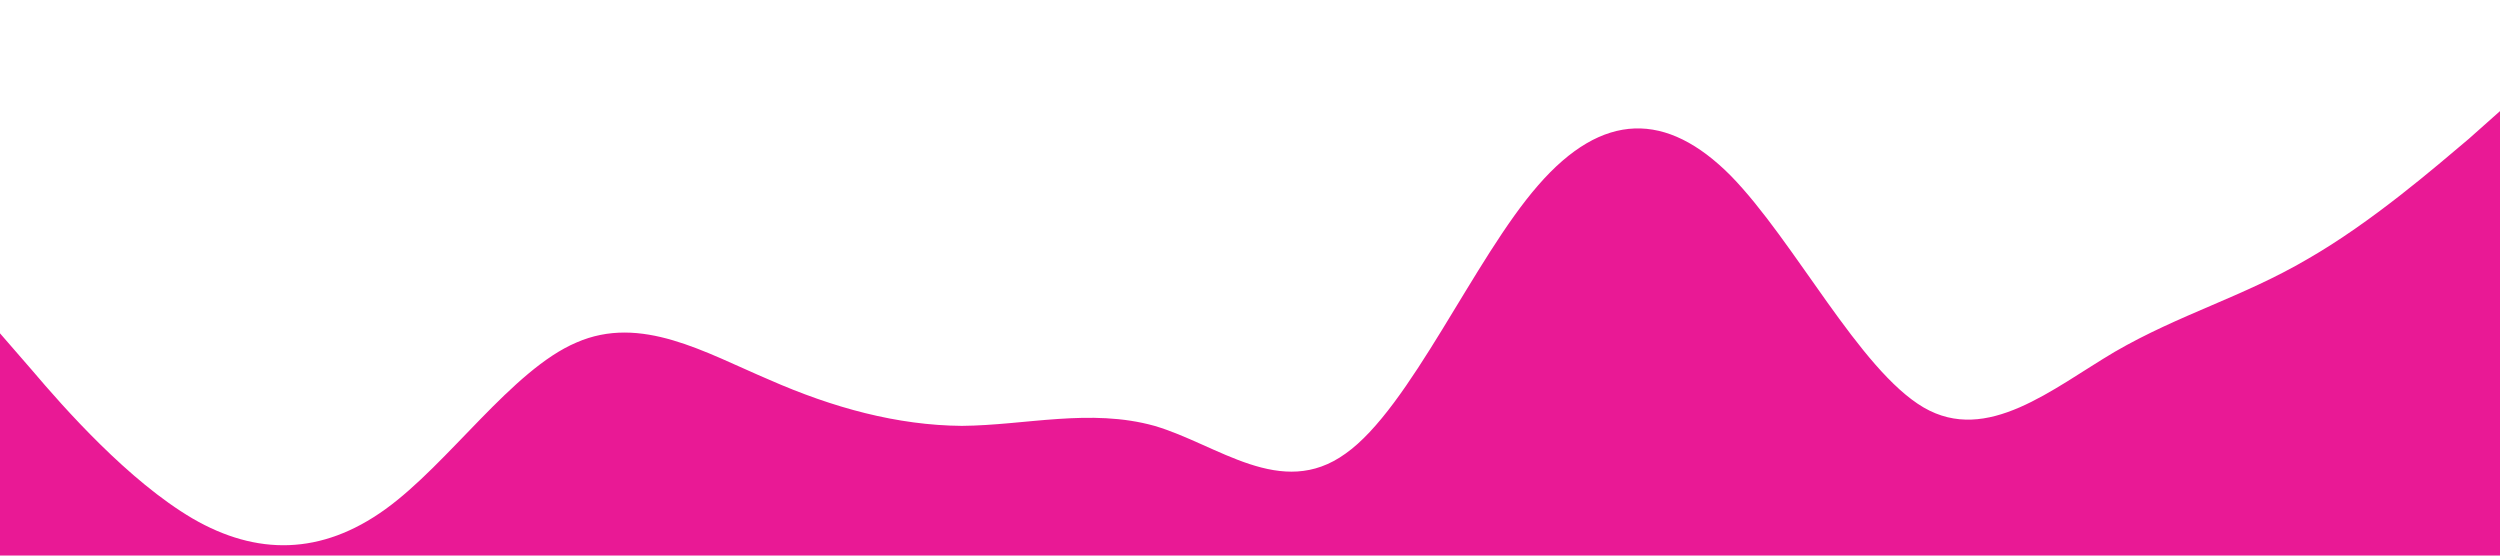 <?xml version="1.0" standalone="no"?><svg xmlns="http://www.w3.org/2000/svg" viewBox="0 0 1440 320"><path fill="#e7008a" fill-opacity="0.9" d="M0,192L18.5,213.3C36.9,235,74,277,111,298.7C147.7,320,185,320,222,293.3C258.5,267,295,213,332,197.3C369.2,181,406,203,443,218.7C480,235,517,245,554,245.3C590.8,245,628,235,665,245.3C701.5,256,738,288,775,261.3C812.3,235,849,149,886,106.7C923.1,64,960,64,997,101.3C1033.8,139,1071,213,1108,234.7C1144.6,256,1182,224,1218,202.7C1255.4,181,1292,171,1329,149.3C1366.2,128,1403,96,1422,80L1440,64L1440,320L1421.5,320C1403.1,320,1366,320,1329,320C1292.3,320,1255,320,1218,320C1181.5,320,1145,320,1108,320C1070.8,320,1034,320,997,320C960,320,923,320,886,320C849.2,320,812,320,775,320C738.5,320,702,320,665,320C627.7,320,591,320,554,320C516.9,320,480,320,443,320C406.2,320,369,320,332,320C295.4,320,258,320,222,320C184.6,320,148,320,111,320C73.8,320,37,320,18,320L0,320Z"></path></svg>